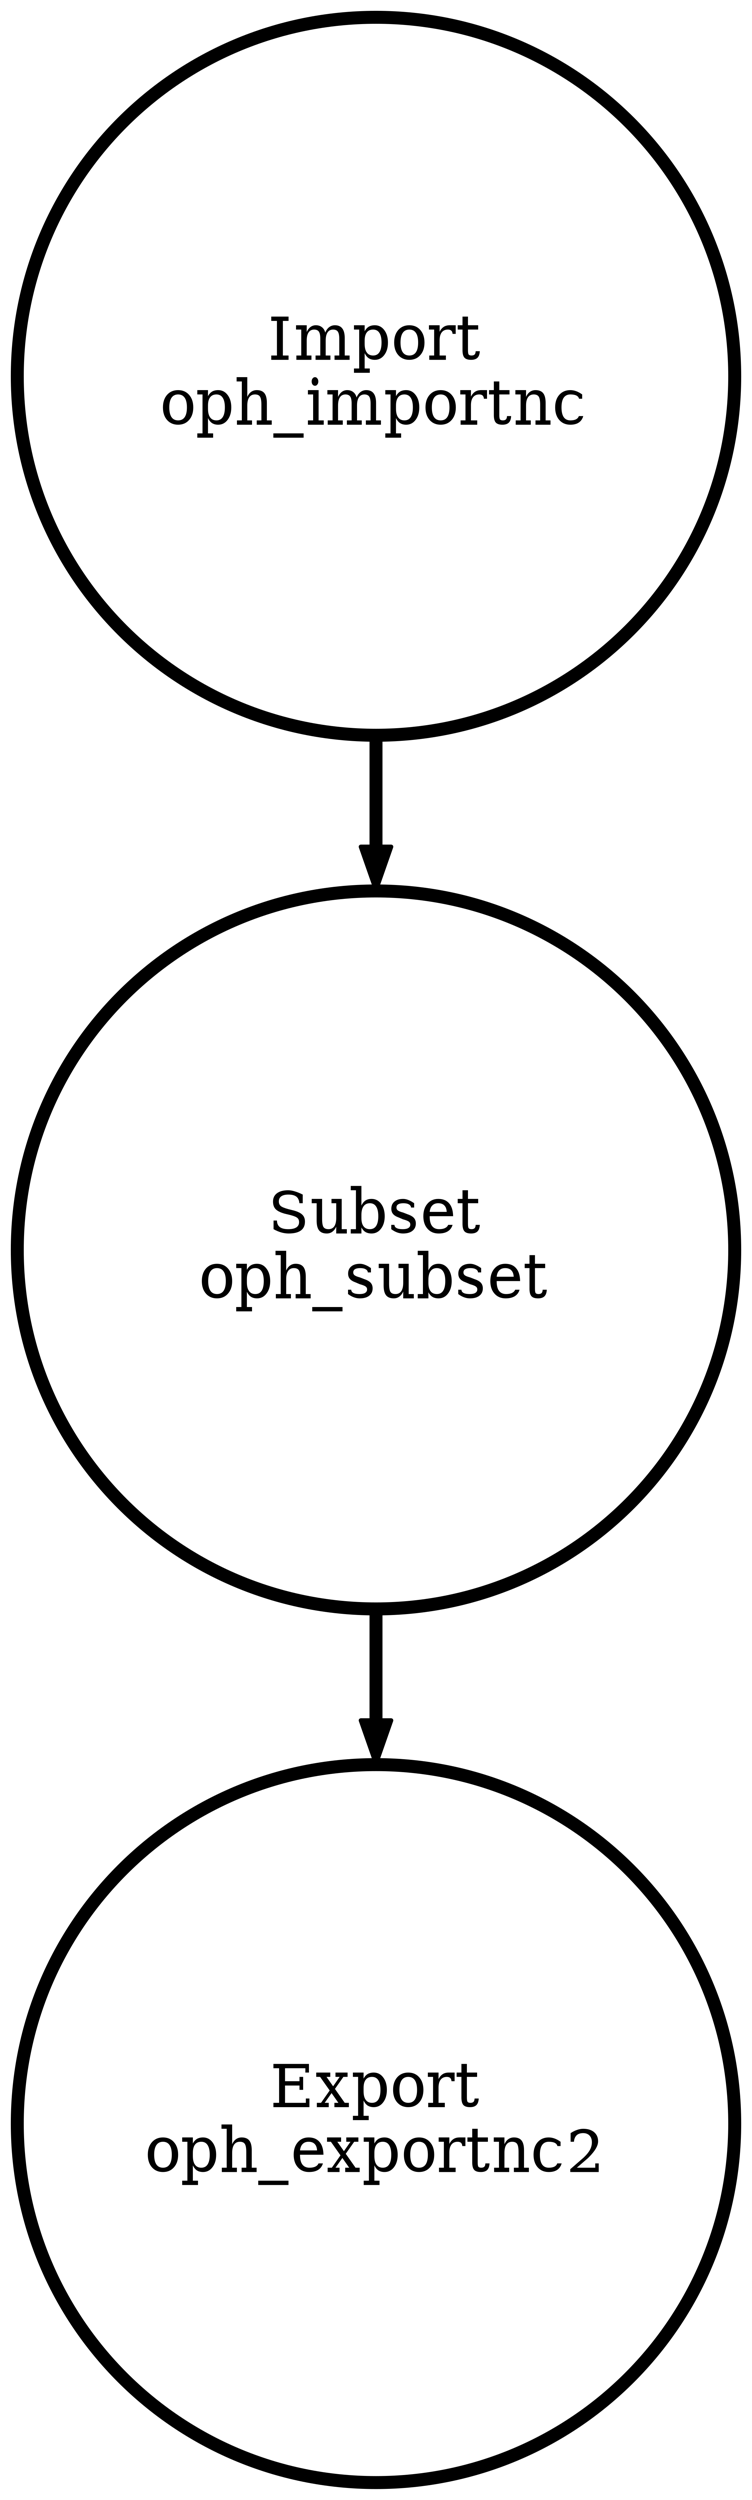<?xml version="1.0" encoding="UTF-8"?>
<svg xmlns="http://www.w3.org/2000/svg" xmlns:xlink="http://www.w3.org/1999/xlink" width="174pt" height="578pt" viewBox="0 0 174 578" version="1.1">
<defs>
<g>
<symbol overflow="visible" id="glyph0-0">
<path style="stroke:none;" d="M 0.703 2 L 0.703 -10 L 7.703 -10 L 7.703 2 Z M 1.484 1 L 6.922 1 L 6.922 -9 L 1.484 -9 Z M 1.484 1 "/>
</symbol>
<symbol overflow="visible" id="glyph0-1">
<path style="stroke:none;" d="M 3.453 -1 L 4.766 -1 L 4.766 0 L 0.766 0 L 0.766 -1 L 2.078 -1 L 2.078 -9 L 0.766 -9 L 0.766 -10 L 4.766 -10 L 4.766 -9 L 3.453 -9 Z M 3.453 -1 "/>
</symbol>
<symbol overflow="visible" id="glyph0-2">
<path style="stroke:none;" d="M 7.25 -6.297 C 7.488 -6.859 7.797 -7.281 8.172 -7.562 C 8.555 -7.852 9 -8 9.5 -8 C 10.258 -8 10.828 -7.75 11.203 -7.25 C 11.578 -6.758 11.766 -6.02 11.766 -5.031 L 11.766 -1 L 12.891 -1 L 12.891 0 L 9.406 0 L 9.406 -1 L 10.5 -1 L 10.5 -4.875 C 10.5 -5.645 10.391 -6.191 10.172 -6.516 C 9.953 -6.836 9.586 -7 9.078 -7 C 8.516 -7 8.086 -6.781 7.797 -6.344 C 7.504 -5.906 7.359 -5.27 7.359 -4.438 L 7.359 -1 L 8.453 -1 L 8.453 0 L 5.016 0 L 5.016 -1 L 6.109 -1 L 6.109 -4.922 C 6.109 -5.672 6 -6.203 5.781 -6.516 C 5.562 -6.836 5.195 -7 4.688 -7 C 4.125 -7 3.695 -6.781 3.406 -6.344 C 3.113 -5.906 2.969 -5.27 2.969 -4.438 L 2.969 -1 L 4.062 -1 L 4.062 0 L 0.578 0 L 0.578 -1 L 1.703 -1 L 1.703 -7 L 0.5 -7 L 0.5 -8 L 2.969 -8 L 2.969 -6.422 C 3.195 -6.93 3.488 -7.32 3.844 -7.594 C 4.207 -7.863 4.617 -8 5.078 -8 C 5.641 -8 6.109 -7.848 6.484 -7.547 C 6.867 -7.254 7.125 -6.836 7.25 -6.297 Z M 7.25 -6.297 "/>
</symbol>
<symbol overflow="visible" id="glyph0-3">
<path style="stroke:none;" d="M 2.875 -4.438 L 2.875 -3.703 C 2.875 -2.816 3.039 -2.145 3.375 -1.688 C 3.707 -1.227 4.191 -1 4.828 -1 C 5.473 -1 5.957 -1.25 6.281 -1.75 C 6.613 -2.258 6.781 -3.008 6.781 -4 C 6.781 -4.988 6.613 -5.734 6.281 -6.234 C 5.957 -6.742 5.473 -7 4.828 -7 C 4.191 -7 3.707 -6.781 3.375 -6.344 C 3.039 -5.906 2.875 -5.27 2.875 -4.438 Z M 1.609 -7 L 0.406 -7 L 0.406 -8 L 2.875 -8 L 2.875 -6.594 C 3.125 -7.07 3.438 -7.426 3.812 -7.656 C 4.195 -7.883 4.672 -8 5.234 -8 C 6.117 -8 6.844 -7.629 7.406 -6.891 C 7.977 -6.148 8.266 -5.188 8.266 -4 C 8.266 -2.812 7.977 -1.848 7.406 -1.109 C 6.844 -0.367 6.117 0 5.234 0 C 4.672 0 4.195 -0.125 3.812 -0.375 C 3.438 -0.625 3.125 -1.016 2.875 -1.547 L 2.875 2 L 4.062 2 L 4.062 3 L 0.406 3 L 0.406 2 L 1.609 2 Z M 1.609 -7 "/>
</symbol>
<symbol overflow="visible" id="glyph0-4">
<path style="stroke:none;" d="M 4.219 -1 C 4.883 -1 5.391 -1.25 5.734 -1.75 C 6.078 -2.258 6.25 -3.008 6.25 -4 C 6.25 -4.988 6.078 -5.734 5.734 -6.234 C 5.391 -6.742 4.883 -7 4.219 -7 C 3.539 -7 3.031 -6.742 2.688 -6.234 C 2.344 -5.734 2.172 -4.988 2.172 -4 C 2.172 -3.008 2.344 -2.258 2.688 -1.75 C 3.031 -1.25 3.539 -1 4.219 -1 Z M 4.203 0 C 3.148 0 2.301 -0.363 1.656 -1.094 C 1.02 -1.82 0.703 -2.789 0.703 -4 C 0.703 -5.207 1.02 -6.176 1.656 -6.906 C 2.301 -7.633 3.148 -8 4.203 -8 C 5.266 -8 6.113 -7.633 6.75 -6.906 C 7.395 -6.176 7.719 -5.207 7.719 -4 C 7.719 -2.789 7.395 -1.82 6.75 -1.094 C 6.113 -0.363 5.266 0 4.203 0 Z M 4.203 0 "/>
</symbol>
<symbol overflow="visible" id="glyph0-5">
<path style="stroke:none;" d="M 6.688 -8 L 6.688 -6 L 5.969 -6 C 5.945 -6.332 5.848 -6.582 5.672 -6.75 C 5.492 -6.914 5.234 -7 4.891 -7 C 4.266 -7 3.785 -6.781 3.453 -6.344 C 3.129 -5.914 2.969 -5.301 2.969 -4.5 L 2.969 -1 L 4.422 -1 L 4.422 0 L 0.578 0 L 0.578 -1 L 1.703 -1 L 1.703 -7 L 0.5 -7 L 0.5 -8 L 2.969 -8 L 2.969 -6.484 C 3.219 -6.992 3.535 -7.375 3.922 -7.625 C 4.305 -7.875 4.773 -8 5.328 -8 C 5.535 -8 5.75 -8 5.969 -8 C 6.195 -8 6.438 -8 6.688 -8 Z M 6.688 -8 "/>
</symbol>
<symbol overflow="visible" id="glyph0-6">
<path style="stroke:none;" d="M 1.516 -7 L 0.406 -7 L 0.406 -8 L 1.516 -8 L 1.516 -10 L 2.781 -10 L 2.781 -8 L 5.141 -8 L 5.141 -7 L 2.781 -7 L 2.781 -2.219 C 2.781 -1.695 2.836 -1.363 2.953 -1.219 C 3.078 -1.07 3.297 -1 3.609 -1 C 3.93 -1 4.164 -1.078 4.312 -1.234 C 4.469 -1.391 4.551 -1.645 4.562 -2 L 5.516 -2 C 5.484 -1.301 5.301 -0.789 4.969 -0.469 C 4.645 -0.156 4.156 0 3.5 0 C 2.781 0 2.27 -0.164 1.969 -0.5 C 1.664 -0.844 1.516 -1.414 1.516 -2.219 Z M 1.516 -7 "/>
</symbol>
<symbol overflow="visible" id="glyph0-7">
<path style="stroke:none;" d="M 0.578 0 L 0.578 -1 L 1.703 -1 L 1.703 -10 L 0.5 -10 L 0.5 -11 L 2.969 -11 L 2.969 -6.422 C 3.195 -6.941 3.492 -7.332 3.859 -7.594 C 4.234 -7.863 4.672 -8 5.172 -8 C 5.973 -8 6.562 -7.758 6.938 -7.281 C 7.312 -6.801 7.5 -6.051 7.5 -5.031 L 7.5 -1 L 8.625 -1 L 8.625 0 L 5.156 0 L 5.156 -1 L 6.234 -1 L 6.234 -4.609 C 6.234 -5.523 6.125 -6.148 5.906 -6.484 C 5.695 -6.828 5.312 -7 4.75 -7 C 4.164 -7 3.723 -6.781 3.422 -6.344 C 3.117 -5.906 2.969 -5.27 2.969 -4.438 L 2.969 -1 L 4.062 -1 L 4.062 0 Z M 0.578 0 "/>
</symbol>
<symbol overflow="visible" id="glyph0-8">
<path style="stroke:none;" d="M 7 2 L 7 3 L 0 3 L 0 2 Z M 7 2 "/>
</symbol>
<symbol overflow="visible" id="glyph0-9">
<path style="stroke:none;" d="M 1.359 -10 C 1.359 -10.27 1.43 -10.504 1.578 -10.703 C 1.734 -10.898 1.922 -11 2.141 -11 C 2.348 -11 2.523 -10.898 2.672 -10.703 C 2.828 -10.504 2.906 -10.27 2.906 -10 C 2.906 -9.719 2.828 -9.477 2.672 -9.281 C 2.523 -9.094 2.348 -9 2.141 -9 C 1.922 -9 1.734 -9.094 1.578 -9.281 C 1.43 -9.477 1.359 -9.719 1.359 -10 Z M 2.969 -1 L 4.156 -1 L 4.156 0 L 0.5 0 L 0.5 -1 L 1.703 -1 L 1.703 -7 L 0.5 -7 L 0.5 -8 L 2.969 -8 Z M 2.969 -1 "/>
</symbol>
<symbol overflow="visible" id="glyph0-10">
<path style="stroke:none;" d="M 0.578 0 L 0.578 -1 L 1.703 -1 L 1.703 -7 L 0.5 -7 L 0.5 -8 L 2.969 -8 L 2.969 -6.422 C 3.195 -6.941 3.492 -7.332 3.859 -7.594 C 4.234 -7.863 4.672 -8 5.172 -8 C 5.973 -8 6.562 -7.758 6.938 -7.281 C 7.312 -6.801 7.5 -6.051 7.5 -5.031 L 7.5 -1 L 8.625 -1 L 8.625 0 L 5.156 0 L 5.156 -1 L 6.234 -1 L 6.234 -4.609 C 6.234 -5.523 6.125 -6.148 5.906 -6.484 C 5.688 -6.828 5.301 -7 4.75 -7 C 4.164 -7 3.723 -6.781 3.422 -6.344 C 3.117 -5.906 2.969 -5.27 2.969 -4.438 L 2.969 -1 L 4.062 -1 L 4.062 0 Z M 0.578 0 "/>
</symbol>
<symbol overflow="visible" id="glyph0-11">
<path style="stroke:none;" d="M 7.203 -2 C 7.023 -1.344 6.68 -0.844 6.172 -0.5 C 5.672 -0.164 5.02 0 4.219 0 C 3.156 0 2.301 -0.363 1.656 -1.094 C 1.02 -1.82 0.703 -2.789 0.703 -4 C 0.703 -5.219 1.02 -6.188 1.656 -6.906 C 2.301 -7.633 3.148 -8 4.203 -8 C 4.672 -8 5.129 -7.914 5.578 -7.75 C 6.035 -7.582 6.492 -7.332 6.953 -7 L 6.953 -6 L 6.234 -6 C 6.141 -6.344 5.93 -6.594 5.609 -6.75 C 5.285 -6.914 4.828 -7 4.234 -7 C 3.555 -7 3.039 -6.75 2.688 -6.25 C 2.344 -5.75 2.172 -5 2.172 -4 C 2.172 -3.008 2.344 -2.258 2.688 -1.75 C 3.031 -1.25 3.547 -1 4.234 -1 C 4.773 -1 5.207 -1.082 5.531 -1.25 C 5.852 -1.414 6.07 -1.664 6.188 -2 Z M 7.203 -2 "/>
</symbol>
<symbol overflow="visible" id="glyph0-12">
<path style="stroke:none;" d="M 1.297 -1 L 1.297 -3 L 2.078 -3 C 2.098 -2.312 2.32 -1.805 2.75 -1.484 C 3.176 -1.16 3.828 -1 4.703 -1 C 5.516 -1 6.133 -1.133 6.562 -1.406 C 6.988 -1.688 7.203 -2.094 7.203 -2.625 C 7.203 -3.051 7.07 -3.375 6.812 -3.594 C 6.562 -3.82 6.02 -4.047 5.188 -4.266 L 3.828 -4.594 C 2.848 -4.875 2.16 -5.223 1.766 -5.641 C 1.367 -6.066 1.172 -6.648 1.172 -7.391 C 1.172 -8.211 1.477 -8.852 2.094 -9.312 C 2.707 -9.77 3.57 -10 4.688 -10 C 5.156 -10 5.672 -9.91 6.234 -9.734 C 6.805 -9.566 7.41 -9.32 8.047 -9 L 8.047 -7 L 7.281 -7 C 7.207 -7.707 6.969 -8.219 6.562 -8.531 C 6.156 -8.844 5.539 -9 4.719 -9 C 4 -9 3.453 -8.863 3.078 -8.594 C 2.703 -8.32 2.516 -7.93 2.516 -7.422 C 2.516 -6.984 2.656 -6.633 2.938 -6.375 C 3.219 -6.125 3.816 -5.875 4.734 -5.625 L 6 -5.312 C 6.926 -5.051 7.582 -4.723 7.969 -4.328 C 8.363 -3.941 8.562 -3.414 8.562 -2.75 C 8.562 -1.832 8.242 -1.145 7.609 -0.688 C 6.973 -0.227 6.031 0 4.781 0 C 4.219 0 3.645 -0.082 3.062 -0.25 C 2.488 -0.414 1.898 -0.664 1.297 -1 Z M 1.297 -1 "/>
</symbol>
<symbol overflow="visible" id="glyph0-13">
<path style="stroke:none;" d="M 4.953 -8 L 7.312 -8 L 7.312 -1 L 8.5 -1 L 8.5 0 L 6.047 0 L 6.047 -1.578 C 5.816 -1.066 5.516 -0.676 5.141 -0.406 C 4.773 -0.133 4.348 0 3.859 0 C 3.055 0 2.461 -0.238 2.078 -0.719 C 1.703 -1.195 1.516 -1.953 1.516 -2.984 L 1.516 -7 L 0.375 -7 L 0.375 -8 L 2.781 -8 L 2.781 -3.391 C 2.781 -2.473 2.883 -1.844 3.094 -1.5 C 3.312 -1.164 3.703 -1 4.266 -1 C 4.848 -1 5.289 -1.219 5.594 -1.656 C 5.895 -2.102 6.047 -2.75 6.047 -3.594 L 6.047 -7 L 4.953 -7 Z M 4.953 -8 "/>
</symbol>
<symbol overflow="visible" id="glyph0-14">
<path style="stroke:none;" d="M 1.609 -1 L 1.609 -10 L 0.406 -10 L 0.406 -11 L 2.875 -11 L 2.875 -6.453 C 3.125 -6.984 3.438 -7.375 3.812 -7.625 C 4.195 -7.875 4.672 -8 5.234 -8 C 6.117 -8 6.844 -7.629 7.406 -6.891 C 7.977 -6.148 8.266 -5.188 8.266 -4 C 8.266 -2.812 7.977 -1.848 7.406 -1.109 C 6.844 -0.367 6.117 0 5.234 0 C 4.672 0 4.195 -0.113 3.812 -0.344 C 3.438 -0.57 3.125 -0.926 2.875 -1.406 L 2.875 0 L 0.406 0 L 0.406 -1 Z M 2.875 -3.562 C 2.875 -2.727 3.039 -2.094 3.375 -1.656 C 3.707 -1.219 4.191 -1 4.828 -1 C 5.473 -1 5.957 -1.25 6.281 -1.75 C 6.613 -2.258 6.781 -3.008 6.781 -4 C 6.781 -4.988 6.613 -5.734 6.281 -6.234 C 5.957 -6.742 5.473 -7 4.828 -7 C 4.191 -7 3.707 -6.766 3.375 -6.297 C 3.039 -5.836 2.875 -5.172 2.875 -4.297 Z M 2.875 -3.562 "/>
</symbol>
<symbol overflow="visible" id="glyph0-15">
<path style="stroke:none;" d="M 0.781 -1 L 0.781 -2 L 1.516 -2 C 1.535 -1.664 1.703 -1.414 2.016 -1.25 C 2.336 -1.082 2.816 -1 3.453 -1 C 4.016 -1 4.441 -1.086 4.734 -1.266 C 5.035 -1.453 5.188 -1.723 5.188 -2.078 C 5.188 -2.348 5.078 -2.566 4.859 -2.734 C 4.641 -2.91 4.18 -3.094 3.484 -3.281 L 2.578 -3.672 C 1.953 -3.891 1.5 -4.16 1.219 -4.484 C 0.938 -4.805 0.797 -5.219 0.797 -5.719 C 0.797 -6.426 1.039 -6.984 1.531 -7.391 C 2.02 -7.797 2.691 -8 3.547 -8 C 3.93 -8 4.336 -7.91 4.766 -7.734 C 5.191 -7.566 5.629 -7.32 6.078 -7 L 6.078 -6 L 5.359 -6 C 5.336 -6.312 5.172 -6.555 4.859 -6.734 C 4.555 -6.91 4.133 -7 3.594 -7 C 3.062 -7 2.66 -6.914 2.391 -6.75 C 2.117 -6.582 1.984 -6.332 1.984 -6 C 1.984 -5.727 2.086 -5.508 2.297 -5.344 C 2.504 -5.176 2.914 -5.008 3.531 -4.844 L 4.531 -4.453 C 5.219 -4.223 5.711 -3.941 6.016 -3.609 C 6.316 -3.273 6.469 -2.844 6.469 -2.312 C 6.469 -1.594 6.203 -1.023 5.672 -0.609 C 5.148 -0.203 4.426 0 3.5 0 C 3.031 0 2.57 -0.082 2.125 -0.25 C 1.676 -0.414 1.227 -0.664 0.781 -1 Z M 0.781 -1 "/>
</symbol>
<symbol overflow="visible" id="glyph0-16">
<path style="stroke:none;" d="M 7.594 -4 L 2.172 -4 L 2.172 -3.922 C 2.172 -2.953 2.352 -2.223 2.719 -1.734 C 3.094 -1.242 3.641 -1 4.359 -1 C 4.91 -1 5.359 -1.082 5.703 -1.25 C 6.055 -1.414 6.305 -1.664 6.453 -2 L 7.469 -2 C 7.27 -1.332 6.898 -0.832 6.359 -0.5 C 5.816 -0.164 5.109 0 4.234 0 C 3.172 0 2.316 -0.363 1.672 -1.094 C 1.023 -1.82 0.703 -2.789 0.703 -4 C 0.703 -5.195 1.02 -6.16 1.656 -6.891 C 2.289 -7.629 3.125 -8 4.156 -8 C 5.25 -8 6.086 -7.656 6.672 -6.969 C 7.266 -6.289 7.57 -5.301 7.594 -4 Z M 6.109 -5 C 6.078 -5.656 5.895 -6.148 5.562 -6.484 C 5.238 -6.828 4.766 -7 4.141 -7 C 3.566 -7 3.113 -6.828 2.781 -6.484 C 2.445 -6.148 2.242 -5.656 2.172 -5 Z M 6.109 -5 "/>
</symbol>
<symbol overflow="visible" id="glyph0-17">
<path style="stroke:none;" d="M 0.766 0 L 0.766 -1 L 2.078 -1 L 2.078 -9 L 0.766 -9 L 0.766 -10 L 8.984 -10 L 8.984 -8 L 8.156 -8 L 8.156 -9 L 3.453 -9 L 3.453 -6 L 6.797 -6 L 6.797 -7 L 7.641 -7 L 7.641 -4 L 6.797 -4 L 6.797 -5 L 3.453 -5 L 3.453 -1 L 8.266 -1 L 8.266 -2 L 9.094 -2 L 9.094 0 Z M 0.766 0 "/>
</symbol>
<symbol overflow="visible" id="glyph0-18">
<path style="stroke:none;" d="M 4.078 -4.828 L 5.594 -7 L 4.625 -7 L 4.625 -8 L 7.422 -8 L 7.422 -7 L 6.453 -7 L 4.5 -4.219 L 6.766 -1 L 7.719 -1 L 7.719 0 L 4.375 0 L 4.375 -1 L 5.297 -1 L 3.719 -3.25 L 2.125 -1 L 3.062 -1 L 3.062 0 L 0.312 0 L 0.312 -1 L 1.281 -1 L 3.281 -3.859 L 1.062 -7 L 0.172 -7 L 0.172 -8 L 3.422 -8 L 3.422 -7 L 2.547 -7 Z M 4.078 -4.828 "/>
</symbol>
<symbol overflow="visible" id="glyph0-19">
<path style="stroke:none;" d="M 1.797 -7 L 1.031 -7 L 1.031 -9 C 1.52 -9.32 2.008 -9.566 2.5 -9.734 C 3 -9.91 3.484 -10 3.953 -10 C 5.016 -10 5.852 -9.738 6.469 -9.219 C 7.082 -8.695 7.391 -7.988 7.391 -7.094 C 7.391 -6.082 6.691 -4.875 5.297 -3.469 C 5.18 -3.352 5.098 -3.27 5.047 -3.219 L 2.469 -1 L 6.734 -1 L 6.734 -2 L 7.531 -2 L 7.531 0 L 0.953 0 L 0.953 -0.656 L 4.047 -3.344 C 4.734 -4 5.223 -4.602 5.516 -5.156 C 5.805 -5.707 5.953 -6.285 5.953 -6.891 C 5.953 -7.547 5.77 -8.062 5.406 -8.438 C 5.051 -8.812 4.562 -9 3.938 -9 C 3.281 -9 2.773 -8.832 2.422 -8.5 C 2.066 -8.164 1.859 -7.664 1.797 -7 Z M 1.797 -7 "/>
</symbol>
</g>
</defs>
<g id="surface1">
<rect x="0" y="0" width="174" height="578" style="fill:rgb(100%,100%,100%);fill-opacity:1;stroke:none;"/>
<path style="fill:none;stroke-width:1;stroke-linecap:butt;stroke-linejoin:round;stroke:rgb(100%,100%,100%);stroke-opacity:1;stroke-miterlimit:10;" d="M -4 5 L -4 -574 L 171 -574 L 171 5 Z M -4 5 " transform="matrix(1,0,0,1,4,574)"/>
<path style="fill:none;stroke-width:3;stroke-linecap:butt;stroke-linejoin:round;stroke:rgb(0%,0%,0%);stroke-opacity:1;stroke-miterlimit:10;" d="M 166 -487 C 166 -441.16 128.84 -404 83 -404 C 37.16 -404 0 -441.16 0 -487 C 0 -532.84 37.16 -570 83 -570 C 128.84 -570 166 -532.84 166 -487 " transform="matrix(1,0,0,1,4,574)"/>
<g style="fill:rgb(0%,0%,0%);fill-opacity:1;">
  <use xlink:href="#glyph0-1" x="62" y="83.199"/>
  <use xlink:href="#glyph0-2" x="68" y="83.199"/>
  <use xlink:href="#glyph0-3" x="81.5" y="83.199"/>
  <use xlink:href="#glyph0-4" x="90.5" y="83.199"/>
  <use xlink:href="#glyph0-5" x="98.75" y="83.199"/>
  <use xlink:href="#glyph0-6" x="105.5" y="83.199"/>
</g>
<g style="fill:rgb(0%,0%,0%);fill-opacity:1;">
  <use xlink:href="#glyph0-4" x="37" y="98.199"/>
  <use xlink:href="#glyph0-3" x="45.25" y="98.199"/>
  <use xlink:href="#glyph0-7" x="54.25" y="98.199"/>
  <use xlink:href="#glyph0-8" x="63.25" y="98.199"/>
  <use xlink:href="#glyph0-9" x="70.75" y="98.199"/>
  <use xlink:href="#glyph0-2" x="75.25" y="98.199"/>
  <use xlink:href="#glyph0-3" x="88.75" y="98.199"/>
  <use xlink:href="#glyph0-4" x="97.75" y="98.199"/>
  <use xlink:href="#glyph0-5" x="106" y="98.199"/>
  <use xlink:href="#glyph0-6" x="112.75" y="98.199"/>
  <use xlink:href="#glyph0-10" x="118.75" y="98.199"/>
  <use xlink:href="#glyph0-11" x="127.75" y="98.199"/>
</g>
<path style="fill:none;stroke-width:3;stroke-linecap:butt;stroke-linejoin:round;stroke:rgb(0%,0%,0%);stroke-opacity:1;stroke-miterlimit:10;" d="M 166 -285 C 166 -239.16 128.84 -202 83 -202 C 37.16 -202 0 -239.16 0 -285 C 0 -330.84 37.16 -368 83 -368 C 128.84 -368 166 -330.84 166 -285 " transform="matrix(1,0,0,1,4,574)"/>
<g style="fill:rgb(0%,0%,0%);fill-opacity:1;">
  <use xlink:href="#glyph0-12" x="62" y="285.199"/>
  <use xlink:href="#glyph0-13" x="71.75" y="285.199"/>
  <use xlink:href="#glyph0-14" x="80.75" y="285.199"/>
  <use xlink:href="#glyph0-15" x="89.75" y="285.199"/>
  <use xlink:href="#glyph0-16" x="97.25" y="285.199"/>
  <use xlink:href="#glyph0-6" x="105.5" y="285.199"/>
</g>
<g style="fill:rgb(0%,0%,0%);fill-opacity:1;">
  <use xlink:href="#glyph0-4" x="46" y="300.199"/>
  <use xlink:href="#glyph0-3" x="54.25" y="300.199"/>
  <use xlink:href="#glyph0-7" x="63.25" y="300.199"/>
  <use xlink:href="#glyph0-8" x="72.25" y="300.199"/>
  <use xlink:href="#glyph0-15" x="79.75" y="300.199"/>
  <use xlink:href="#glyph0-13" x="87.25" y="300.199"/>
  <use xlink:href="#glyph0-14" x="96.25" y="300.199"/>
  <use xlink:href="#glyph0-15" x="105.25" y="300.199"/>
  <use xlink:href="#glyph0-16" x="112.75" y="300.199"/>
  <use xlink:href="#glyph0-6" x="121" y="300.199"/>
</g>
<path style="fill:none;stroke-width:3;stroke-linecap:butt;stroke-linejoin:round;stroke:rgb(0%,0%,0%);stroke-opacity:1;stroke-miterlimit:10;" d="M 83 -403.785 C 83 -395.438 83 -386.918 83 -378.469 " transform="matrix(1,0,0,1,4,574)"/>
<path style="fill-rule:nonzero;fill:rgb(0%,0%,0%);fill-opacity:1;stroke-width:1;stroke-linecap:butt;stroke-linejoin:round;stroke:rgb(0%,0%,0%);stroke-opacity:1;stroke-miterlimit:10;" d="M 86.5 -378.219 L 83 -368.219 L 79.5 -378.219 Z M 86.5 -378.219 " transform="matrix(1,0,0,1,4,574)"/>
<path style="fill:none;stroke-width:3;stroke-linecap:butt;stroke-linejoin:round;stroke:rgb(0%,0%,0%);stroke-opacity:1;stroke-miterlimit:10;" d="M 166 -83 C 166 -37.16 128.84 0 83 0 C 37.16 0 0 -37.16 0 -83 C 0 -128.84 37.16 -166 83 -166 C 128.84 -166 166 -128.84 166 -83 " transform="matrix(1,0,0,1,4,574)"/>
<g style="fill:rgb(0%,0%,0%);fill-opacity:1;">
  <use xlink:href="#glyph0-17" x="62.5" y="487.199"/>
  <use xlink:href="#glyph0-18" x="73" y="487.199"/>
  <use xlink:href="#glyph0-3" x="81.25" y="487.199"/>
  <use xlink:href="#glyph0-4" x="90.25" y="487.199"/>
  <use xlink:href="#glyph0-5" x="98.5" y="487.199"/>
  <use xlink:href="#glyph0-6" x="105.25" y="487.199"/>
</g>
<g style="fill:rgb(0%,0%,0%);fill-opacity:1;">
  <use xlink:href="#glyph0-4" x="33.5" y="502.199"/>
  <use xlink:href="#glyph0-3" x="41.75" y="502.199"/>
  <use xlink:href="#glyph0-7" x="50.75" y="502.199"/>
  <use xlink:href="#glyph0-8" x="59.75" y="502.199"/>
  <use xlink:href="#glyph0-16" x="67.25" y="502.199"/>
  <use xlink:href="#glyph0-18" x="75.5" y="502.199"/>
  <use xlink:href="#glyph0-3" x="83.75" y="502.199"/>
  <use xlink:href="#glyph0-4" x="92.75" y="502.199"/>
  <use xlink:href="#glyph0-5" x="101" y="502.199"/>
  <use xlink:href="#glyph0-6" x="107.75" y="502.199"/>
  <use xlink:href="#glyph0-10" x="113.75" y="502.199"/>
  <use xlink:href="#glyph0-11" x="122.75" y="502.199"/>
  <use xlink:href="#glyph0-19" x="131" y="502.199"/>
</g>
<path style="fill:none;stroke-width:3;stroke-linecap:butt;stroke-linejoin:round;stroke:rgb(0%,0%,0%);stroke-opacity:1;stroke-miterlimit:10;" d="M 83 -201.785 C 83 -193.438 83 -184.918 83 -176.469 " transform="matrix(1,0,0,1,4,574)"/>
<path style="fill-rule:nonzero;fill:rgb(0%,0%,0%);fill-opacity:1;stroke-width:1;stroke-linecap:butt;stroke-linejoin:round;stroke:rgb(0%,0%,0%);stroke-opacity:1;stroke-miterlimit:10;" d="M 86.5 -176.219 L 83 -166.219 L 79.5 -176.219 Z M 86.5 -176.219 " transform="matrix(1,0,0,1,4,574)"/>
</g>
</svg>
